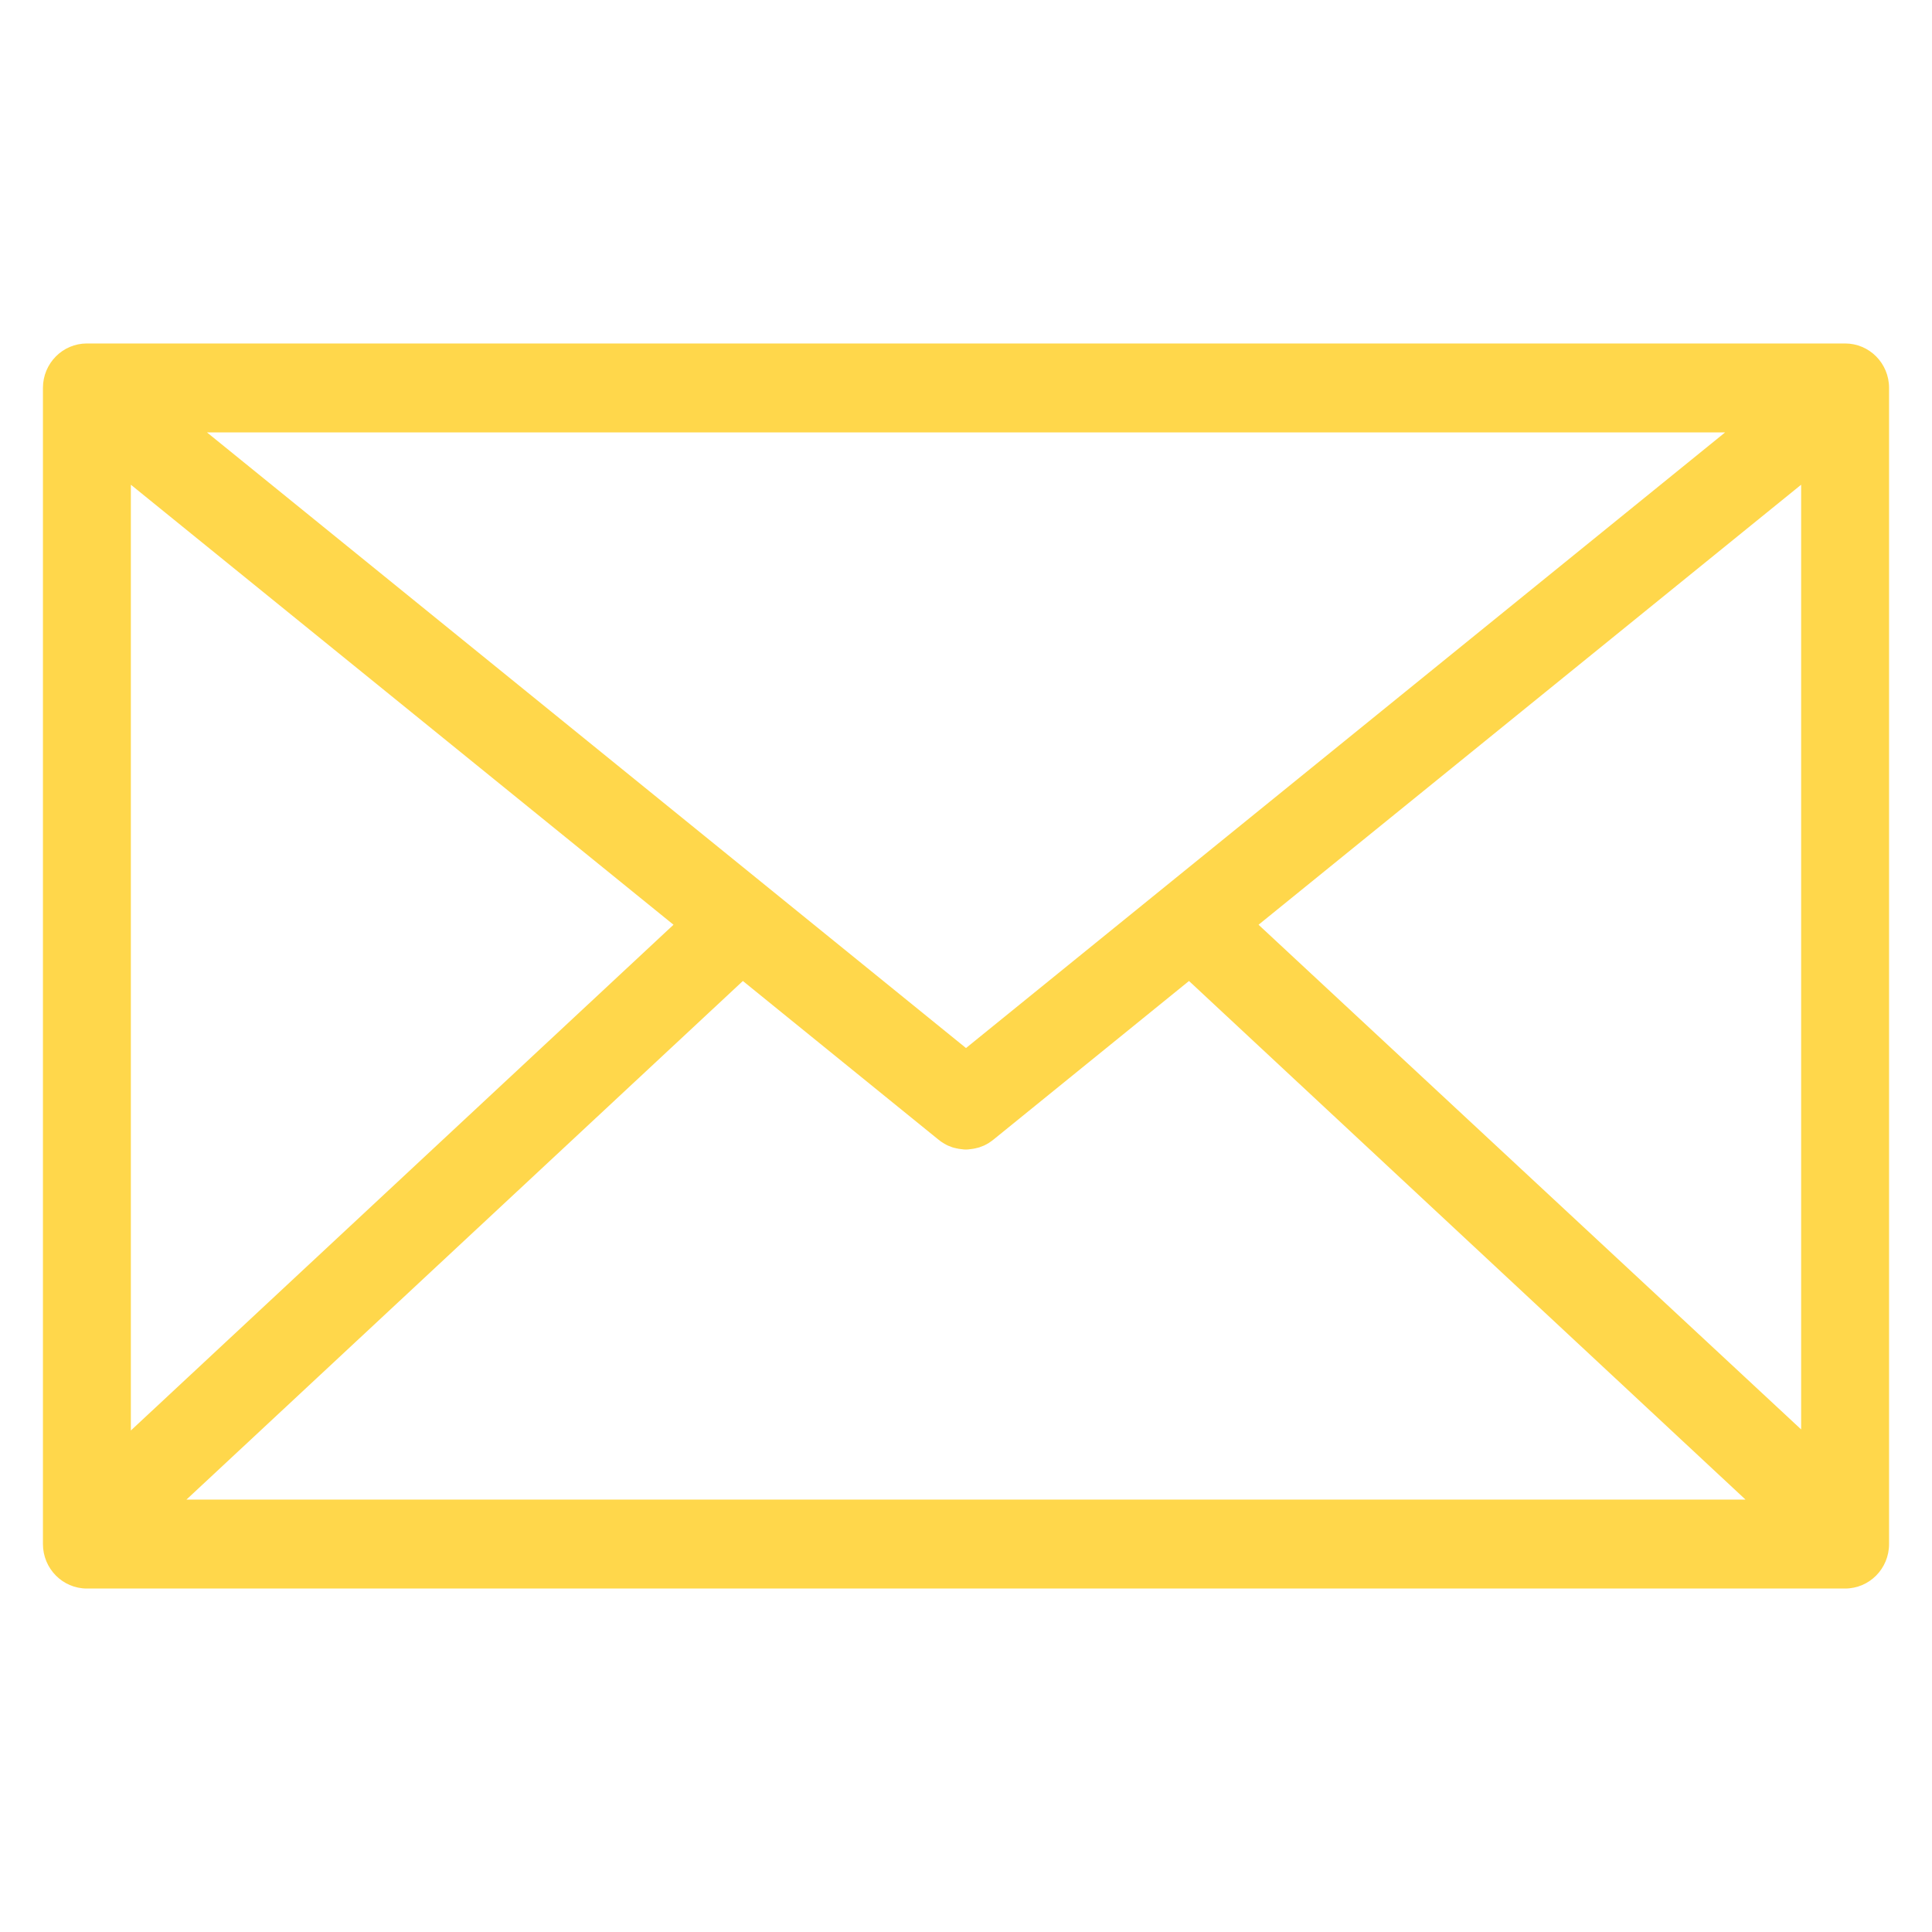 <svg width="45" height="45" viewBox="0 0 45 45" fill="none" xmlns="http://www.w3.org/2000/svg">
<path d="M42.975 8H2.023C1.459 8 1 8.463 1 9.035V35.963C1 36.536 1.459 37 2.023 37H42.975C43.543 37 44 36.536 44 35.963V9.035C44 8.463 43.543 8 42.975 8ZM3.048 11.29L15.687 21.539L3.048 33.319V11.29ZM22.5 24.411L4.82 10.071H40.182L22.5 24.411ZM17.303 22.849L21.858 26.544C21.859 26.544 21.862 26.547 21.864 26.547C21.874 26.556 21.885 26.564 21.894 26.572C21.912 26.585 21.93 26.599 21.948 26.609C21.96 26.618 21.971 26.624 21.983 26.631C22.003 26.644 22.024 26.656 22.044 26.666C22.054 26.669 22.063 26.674 22.071 26.68C22.103 26.693 22.136 26.706 22.168 26.717C22.169 26.717 22.17 26.717 22.172 26.72C22.202 26.728 22.235 26.74 22.266 26.744C22.275 26.747 22.282 26.75 22.291 26.75C22.318 26.757 22.344 26.76 22.371 26.763C22.378 26.766 22.388 26.766 22.395 26.766C22.43 26.772 22.463 26.775 22.497 26.775C22.532 26.775 22.566 26.772 22.6 26.766C22.608 26.766 22.616 26.766 22.623 26.763C22.652 26.76 22.679 26.757 22.705 26.75C22.714 26.75 22.722 26.747 22.729 26.744C22.761 26.74 22.792 26.728 22.824 26.72C22.825 26.717 22.827 26.717 22.828 26.717C22.861 26.705 22.893 26.692 22.924 26.68C22.934 26.674 22.943 26.669 22.951 26.666C22.973 26.654 22.993 26.643 23.016 26.631C23.027 26.624 23.039 26.618 23.049 26.609C23.066 26.598 23.085 26.583 23.102 26.572C23.113 26.564 23.125 26.556 23.134 26.547C23.135 26.547 23.138 26.544 23.139 26.544L27.694 22.849L40.656 34.928H4.343L17.303 22.849ZM29.314 21.539L41.952 11.29V33.294L29.314 21.539Z" fill="#FFD74B"/>
</svg>
